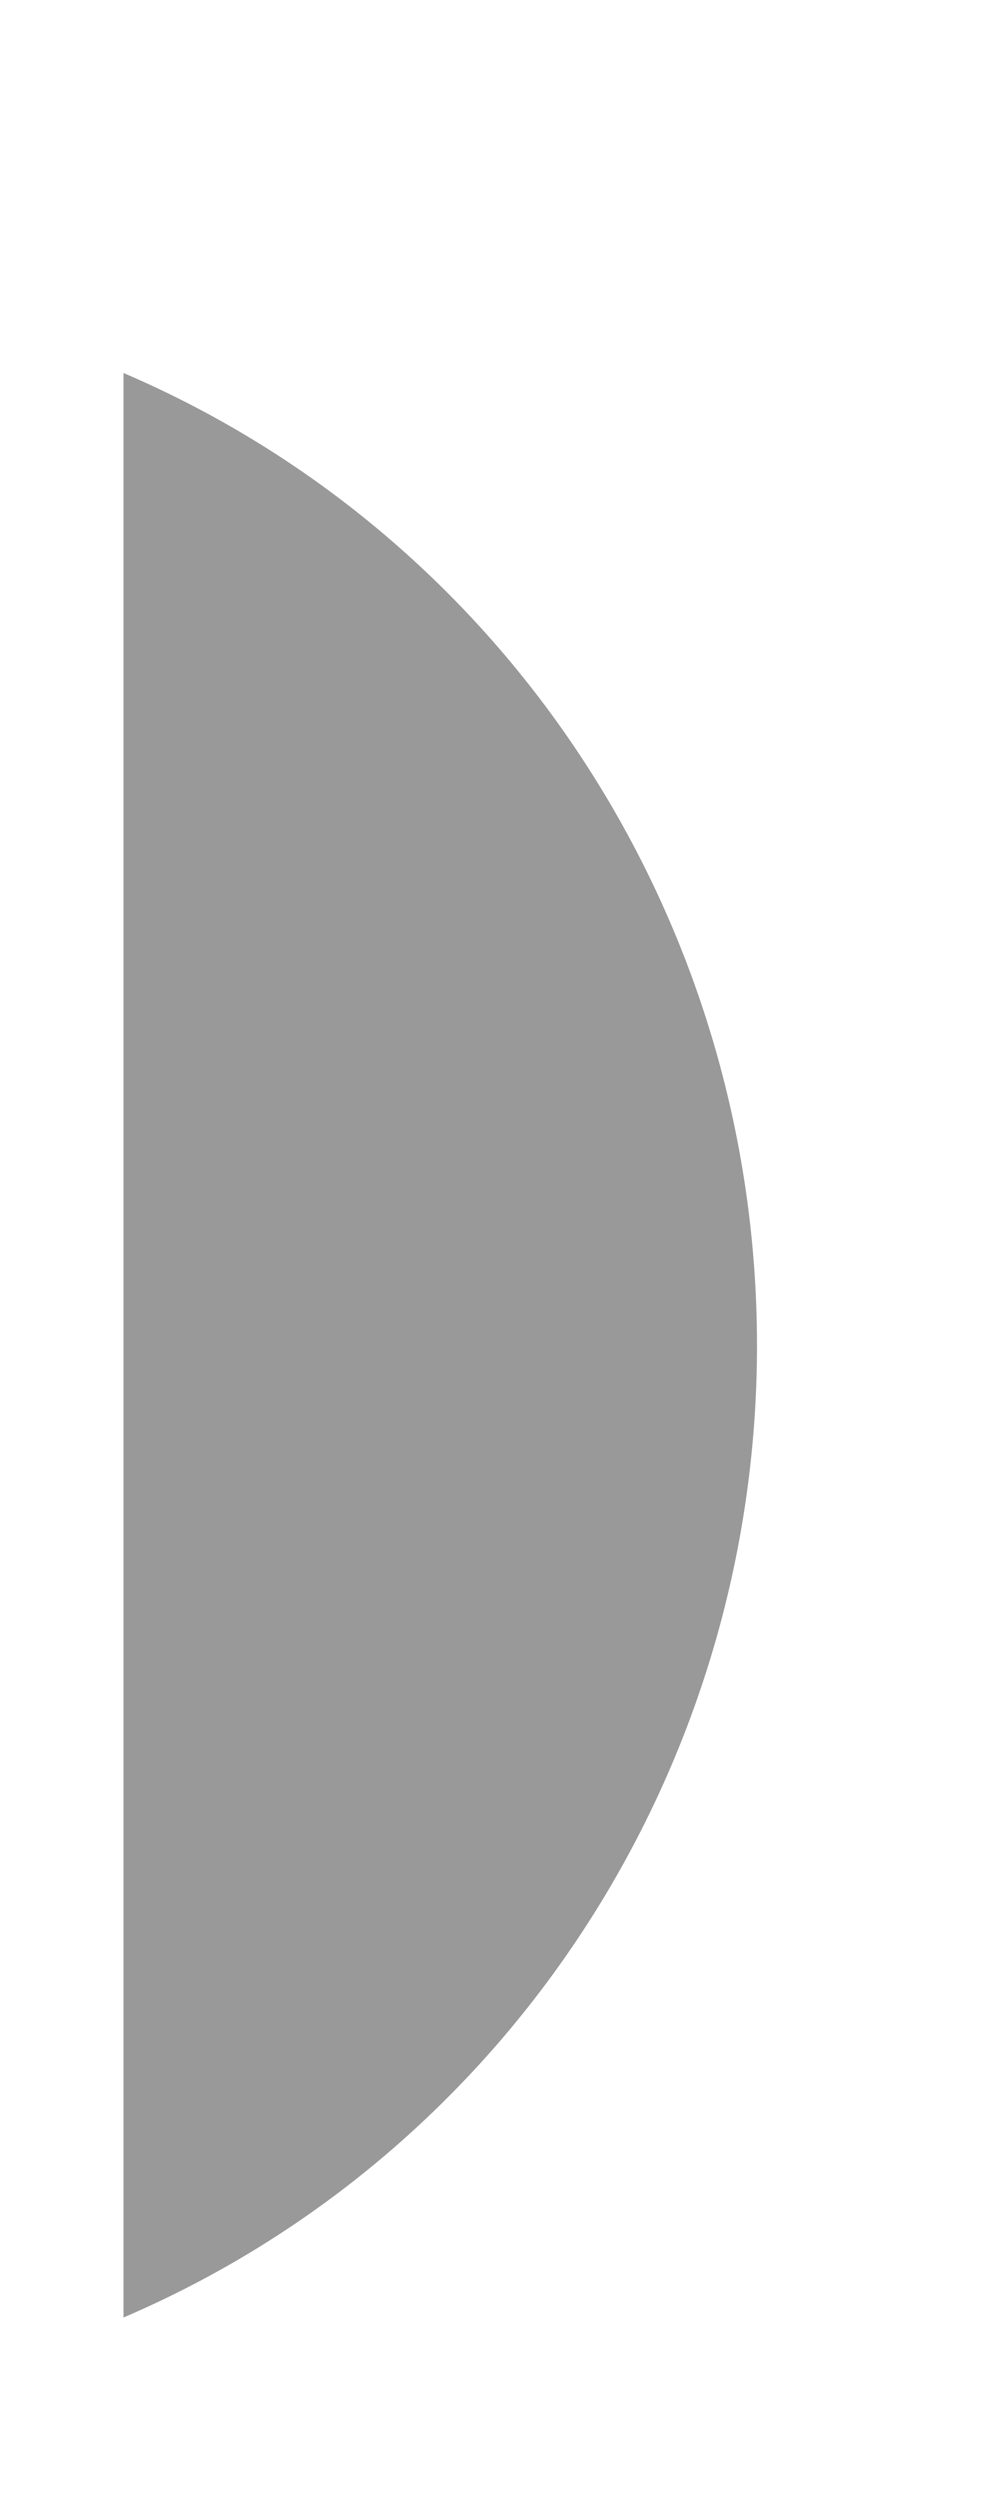 <svg width="2" height="5" viewBox="0 0 2 5" fill="none" xmlns="http://www.w3.org/2000/svg">
<path opacity="0.4" d="M0.247 0.746V4.635C1.015 4.306 1.514 3.539 1.514 2.691C1.514 1.842 1.015 1.075 0.247 0.746Z" fill="black"/>
</svg>
